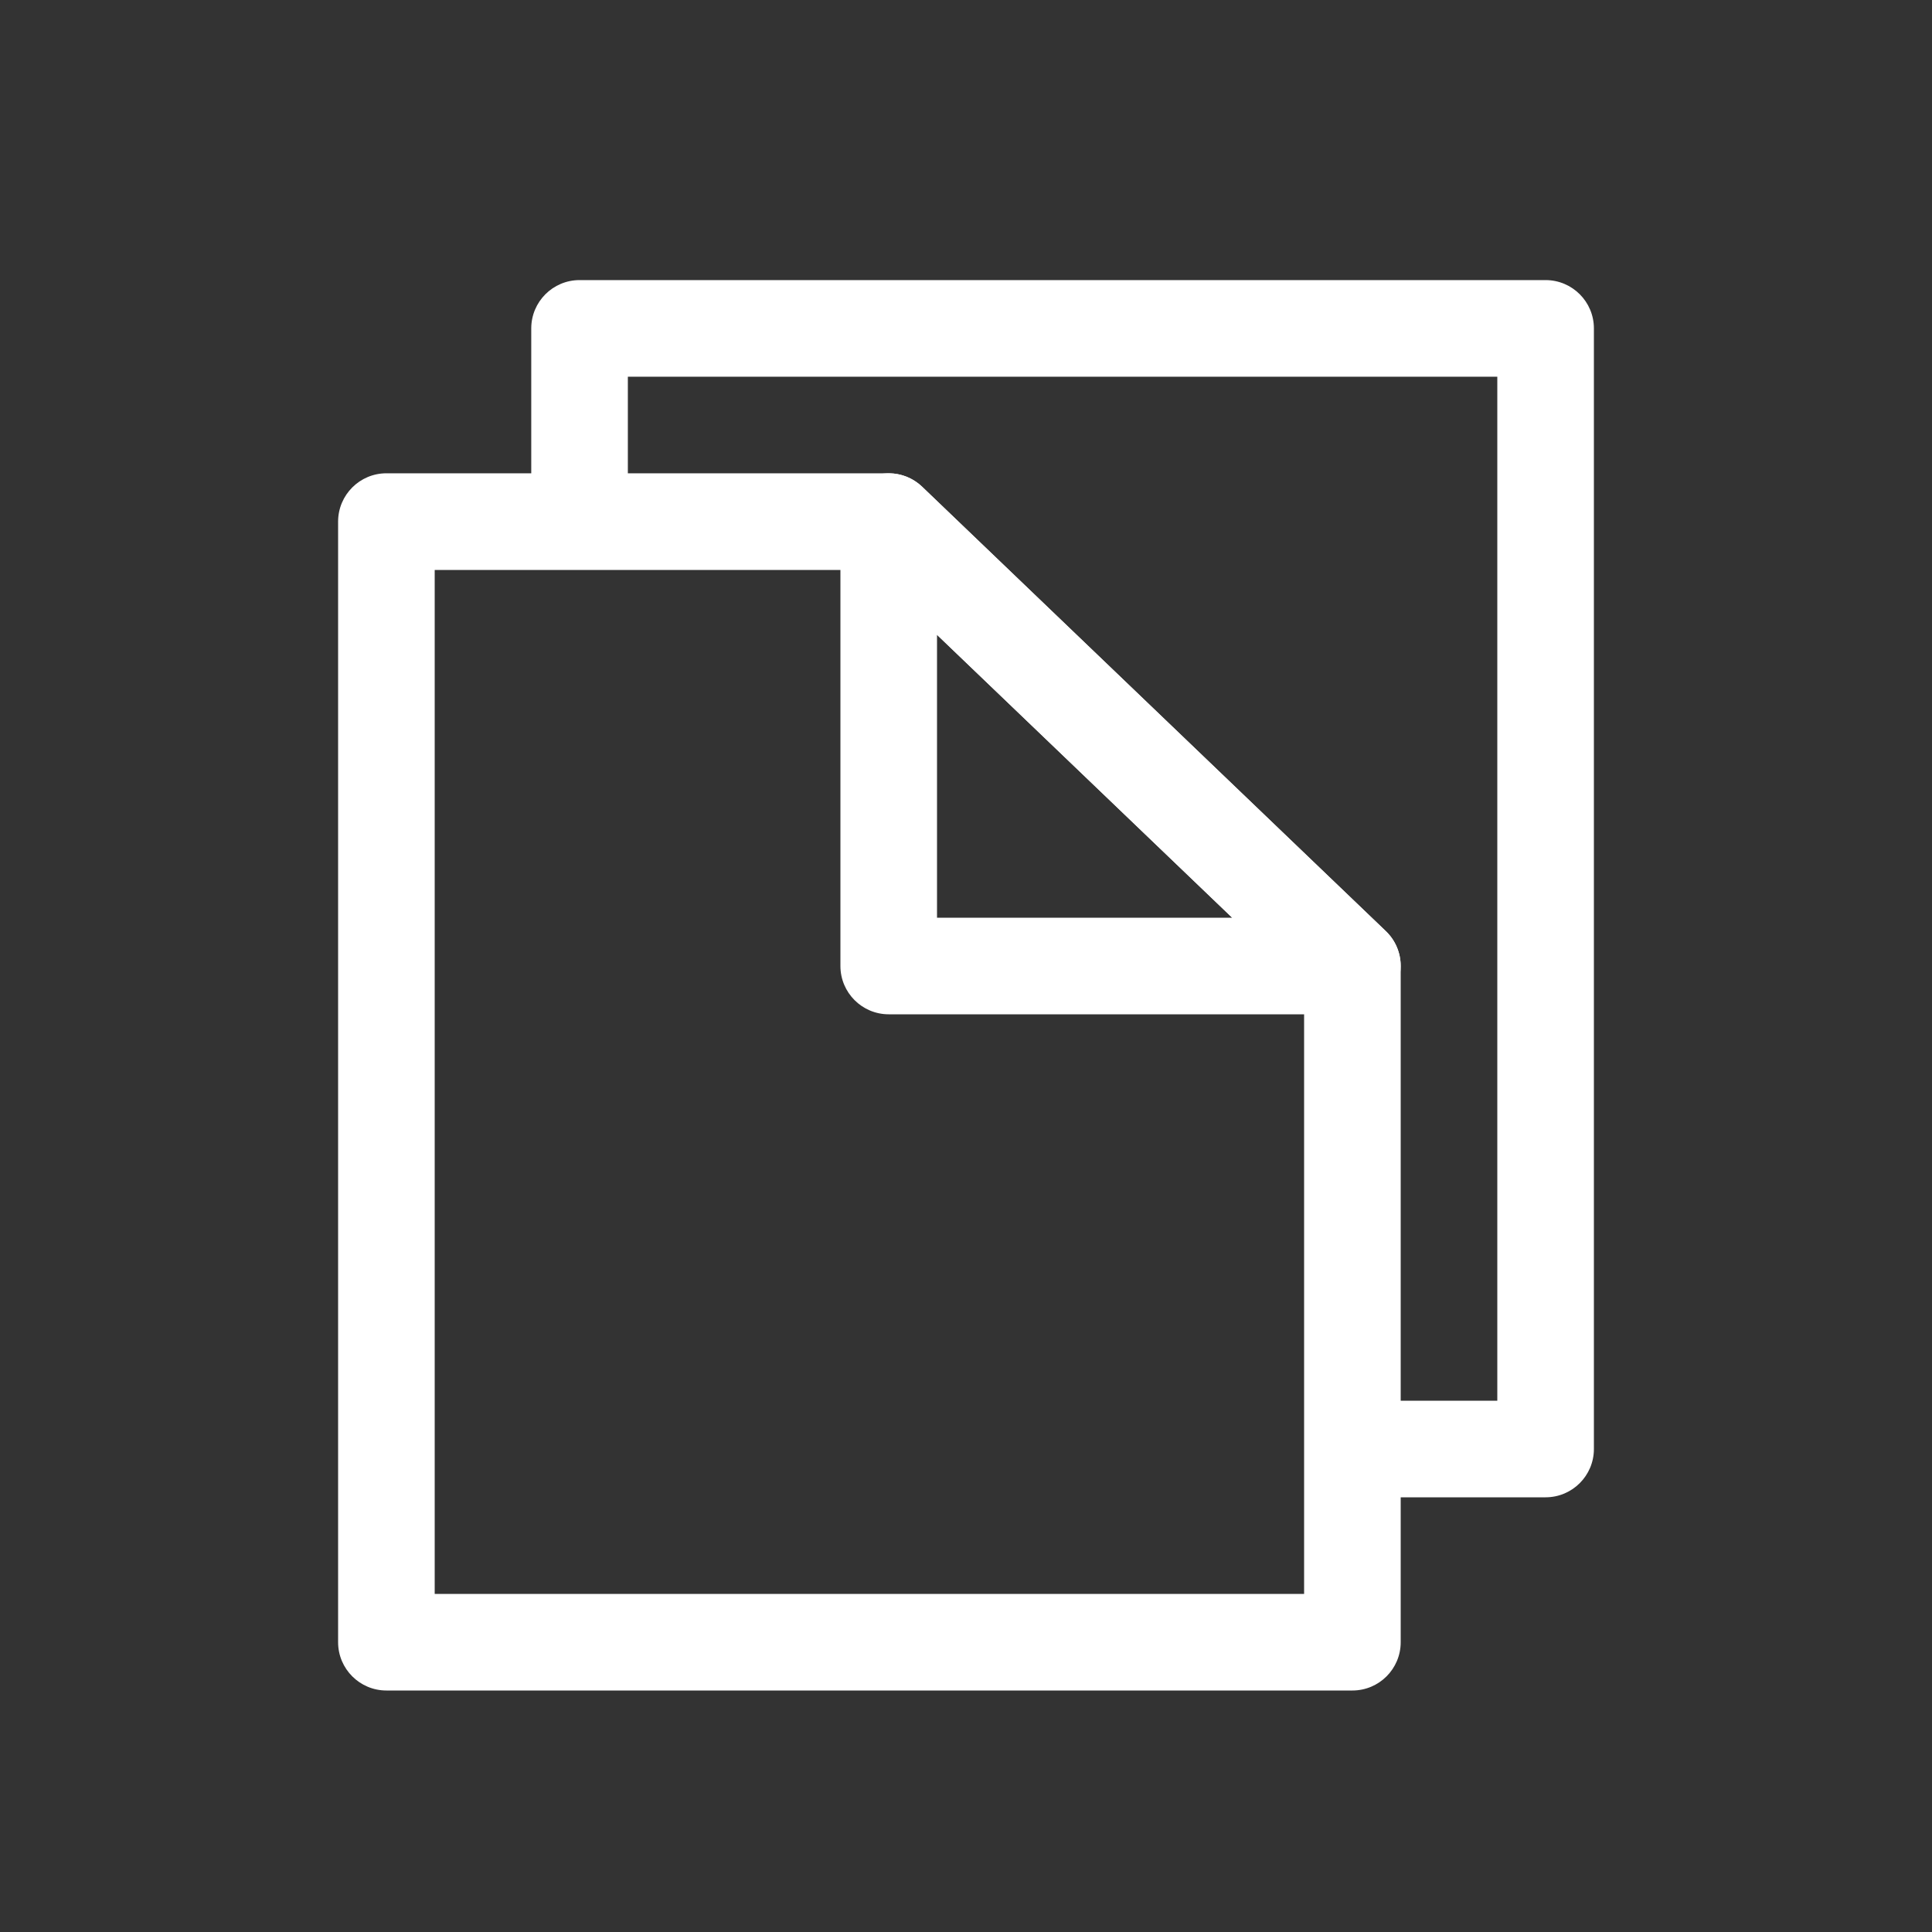 <svg width="40" height="40" viewBox="0 0 40 40" fill="none" xmlns="http://www.w3.org/2000/svg">
<rect x="0" y="0" width="40" height="40" fill="#333333" stroke="none"/>
<path fill-rule="evenodd" clip-rule="evenodd" d="M10.999 6.799C10.999 6.247 11.447 5.799 11.999 5.799H32C32.552 5.799 33 6.247 33 6.799V30C33 30.552 32.552 31 32 31H27.6V29H31V7.799H12.999V10.663H10.999V6.799Z" fill="white"/>
<path fill-rule="evenodd" clip-rule="evenodd" d="M7 10.8C7 10.247 7.448 9.799 8 9.799H18.4C18.658 9.799 18.906 9.899 19.092 10.078L28.692 19.278C28.889 19.466 29 19.727 29 20V34C29 34.552 28.553 35 28 35H8C7.448 35 7 34.552 7 34V10.8ZM9 11.8V33H27V20.427L17.998 11.8H9Z" fill="white"/>
<path fill-rule="evenodd" clip-rule="evenodd" d="M18.007 9.88C18.376 9.722 18.803 9.8 19.092 10.077L28.692 19.278C28.987 19.56 29.08 19.994 28.928 20.372C28.776 20.751 28.409 21 28 21H18.4C17.848 21 17.4 20.552 17.4 20V10.799C17.4 10.399 17.639 10.037 18.007 9.88ZM19.4 13.143V19H25.511L19.4 13.143Z" fill="white"/>
</svg>
